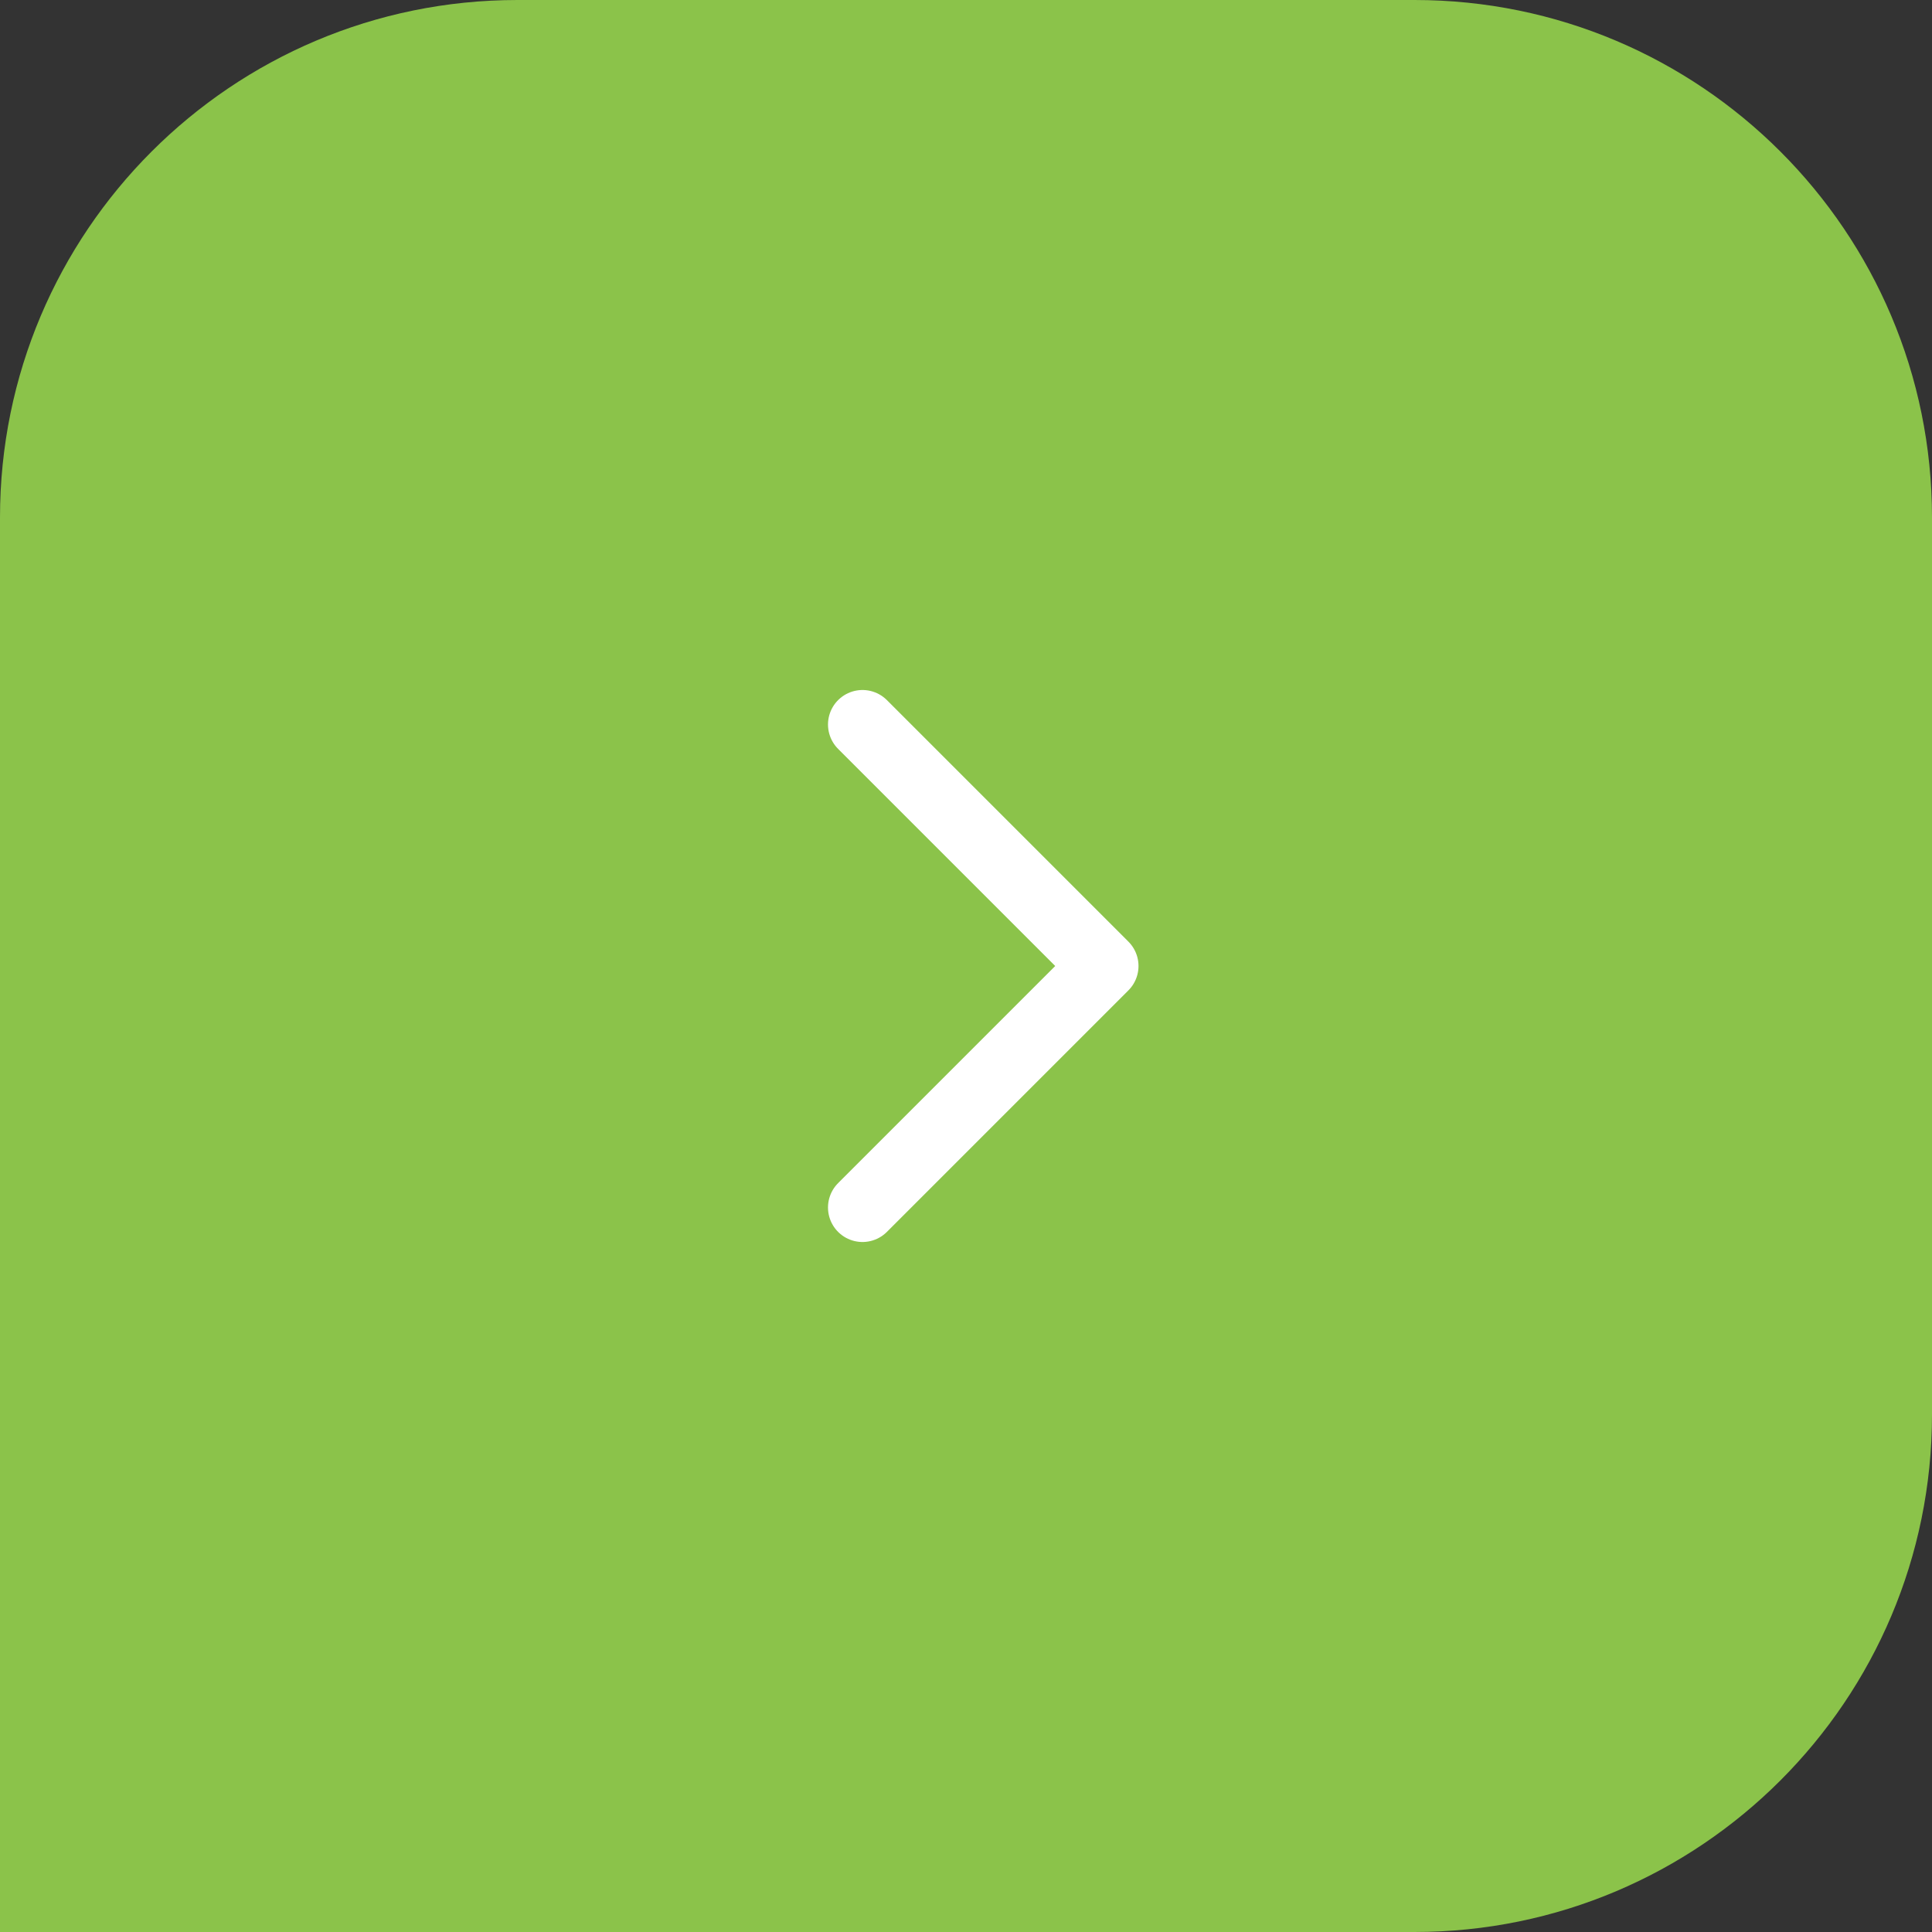 <svg width="56" height="56" viewBox="0 0 56 56" fill="none" xmlns="http://www.w3.org/2000/svg">
<rect x="0" y="0" width="56" height="56" fill="#333333" stroke="none"/>
<path d="M56 15C56 6.716 49.284 0 41 0H15C6.716 0 0 6.716 0 15V56H41C49.284 56 56 49.284 56 41V15Z" fill="#8BC34A"/>
<path d="M25 35L32 28L25 21" stroke="white" stroke-width="2" stroke-linecap="round" stroke-linejoin="round"/>
</svg>
